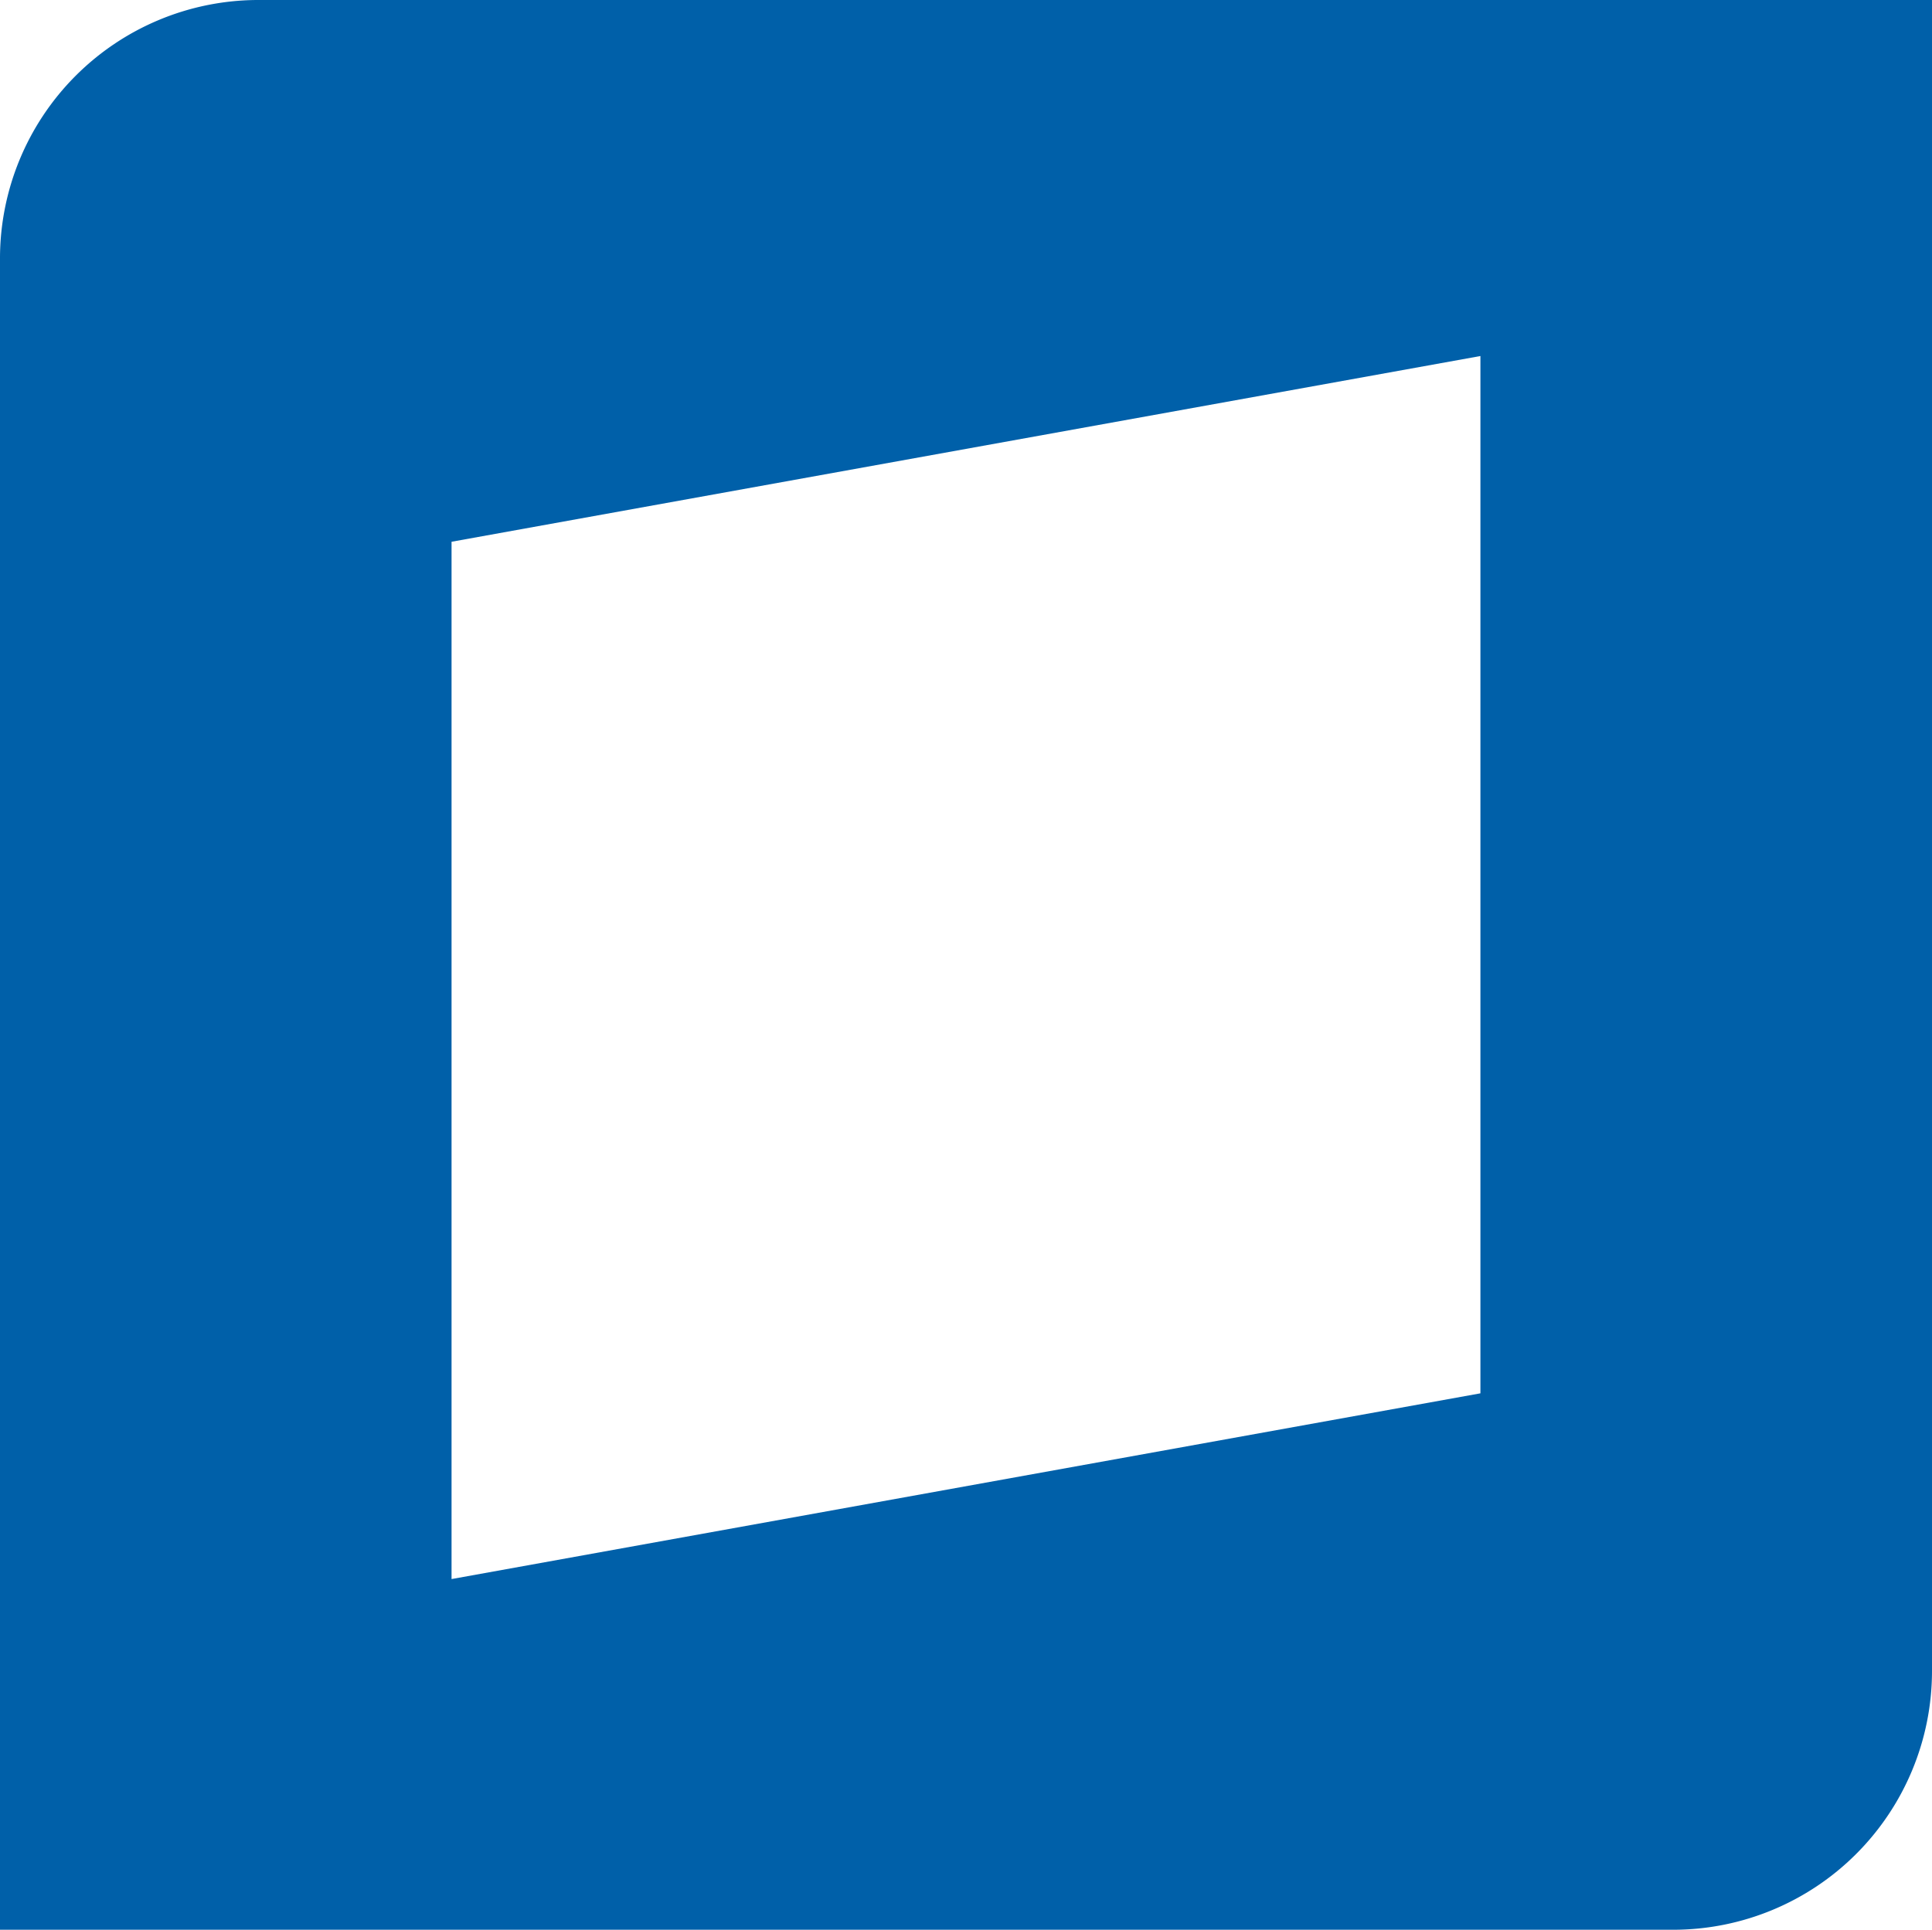 <svg xmlns="http://www.w3.org/2000/svg" width="56.157" height="56.105" viewBox="0 0 56.157 56.105">
  <path id="Trazado_49630" data-name="Trazado 49630" d="M7.464,0A7.515,7.515,0,0,0,0,7.515v48.59H48.642a7.525,7.525,0,0,0,7.515-7.515V0ZM43.031,40.509l-29.906,5.4V15.751l29.906-5.4Z" fill="#0060a9"/>
</svg>
